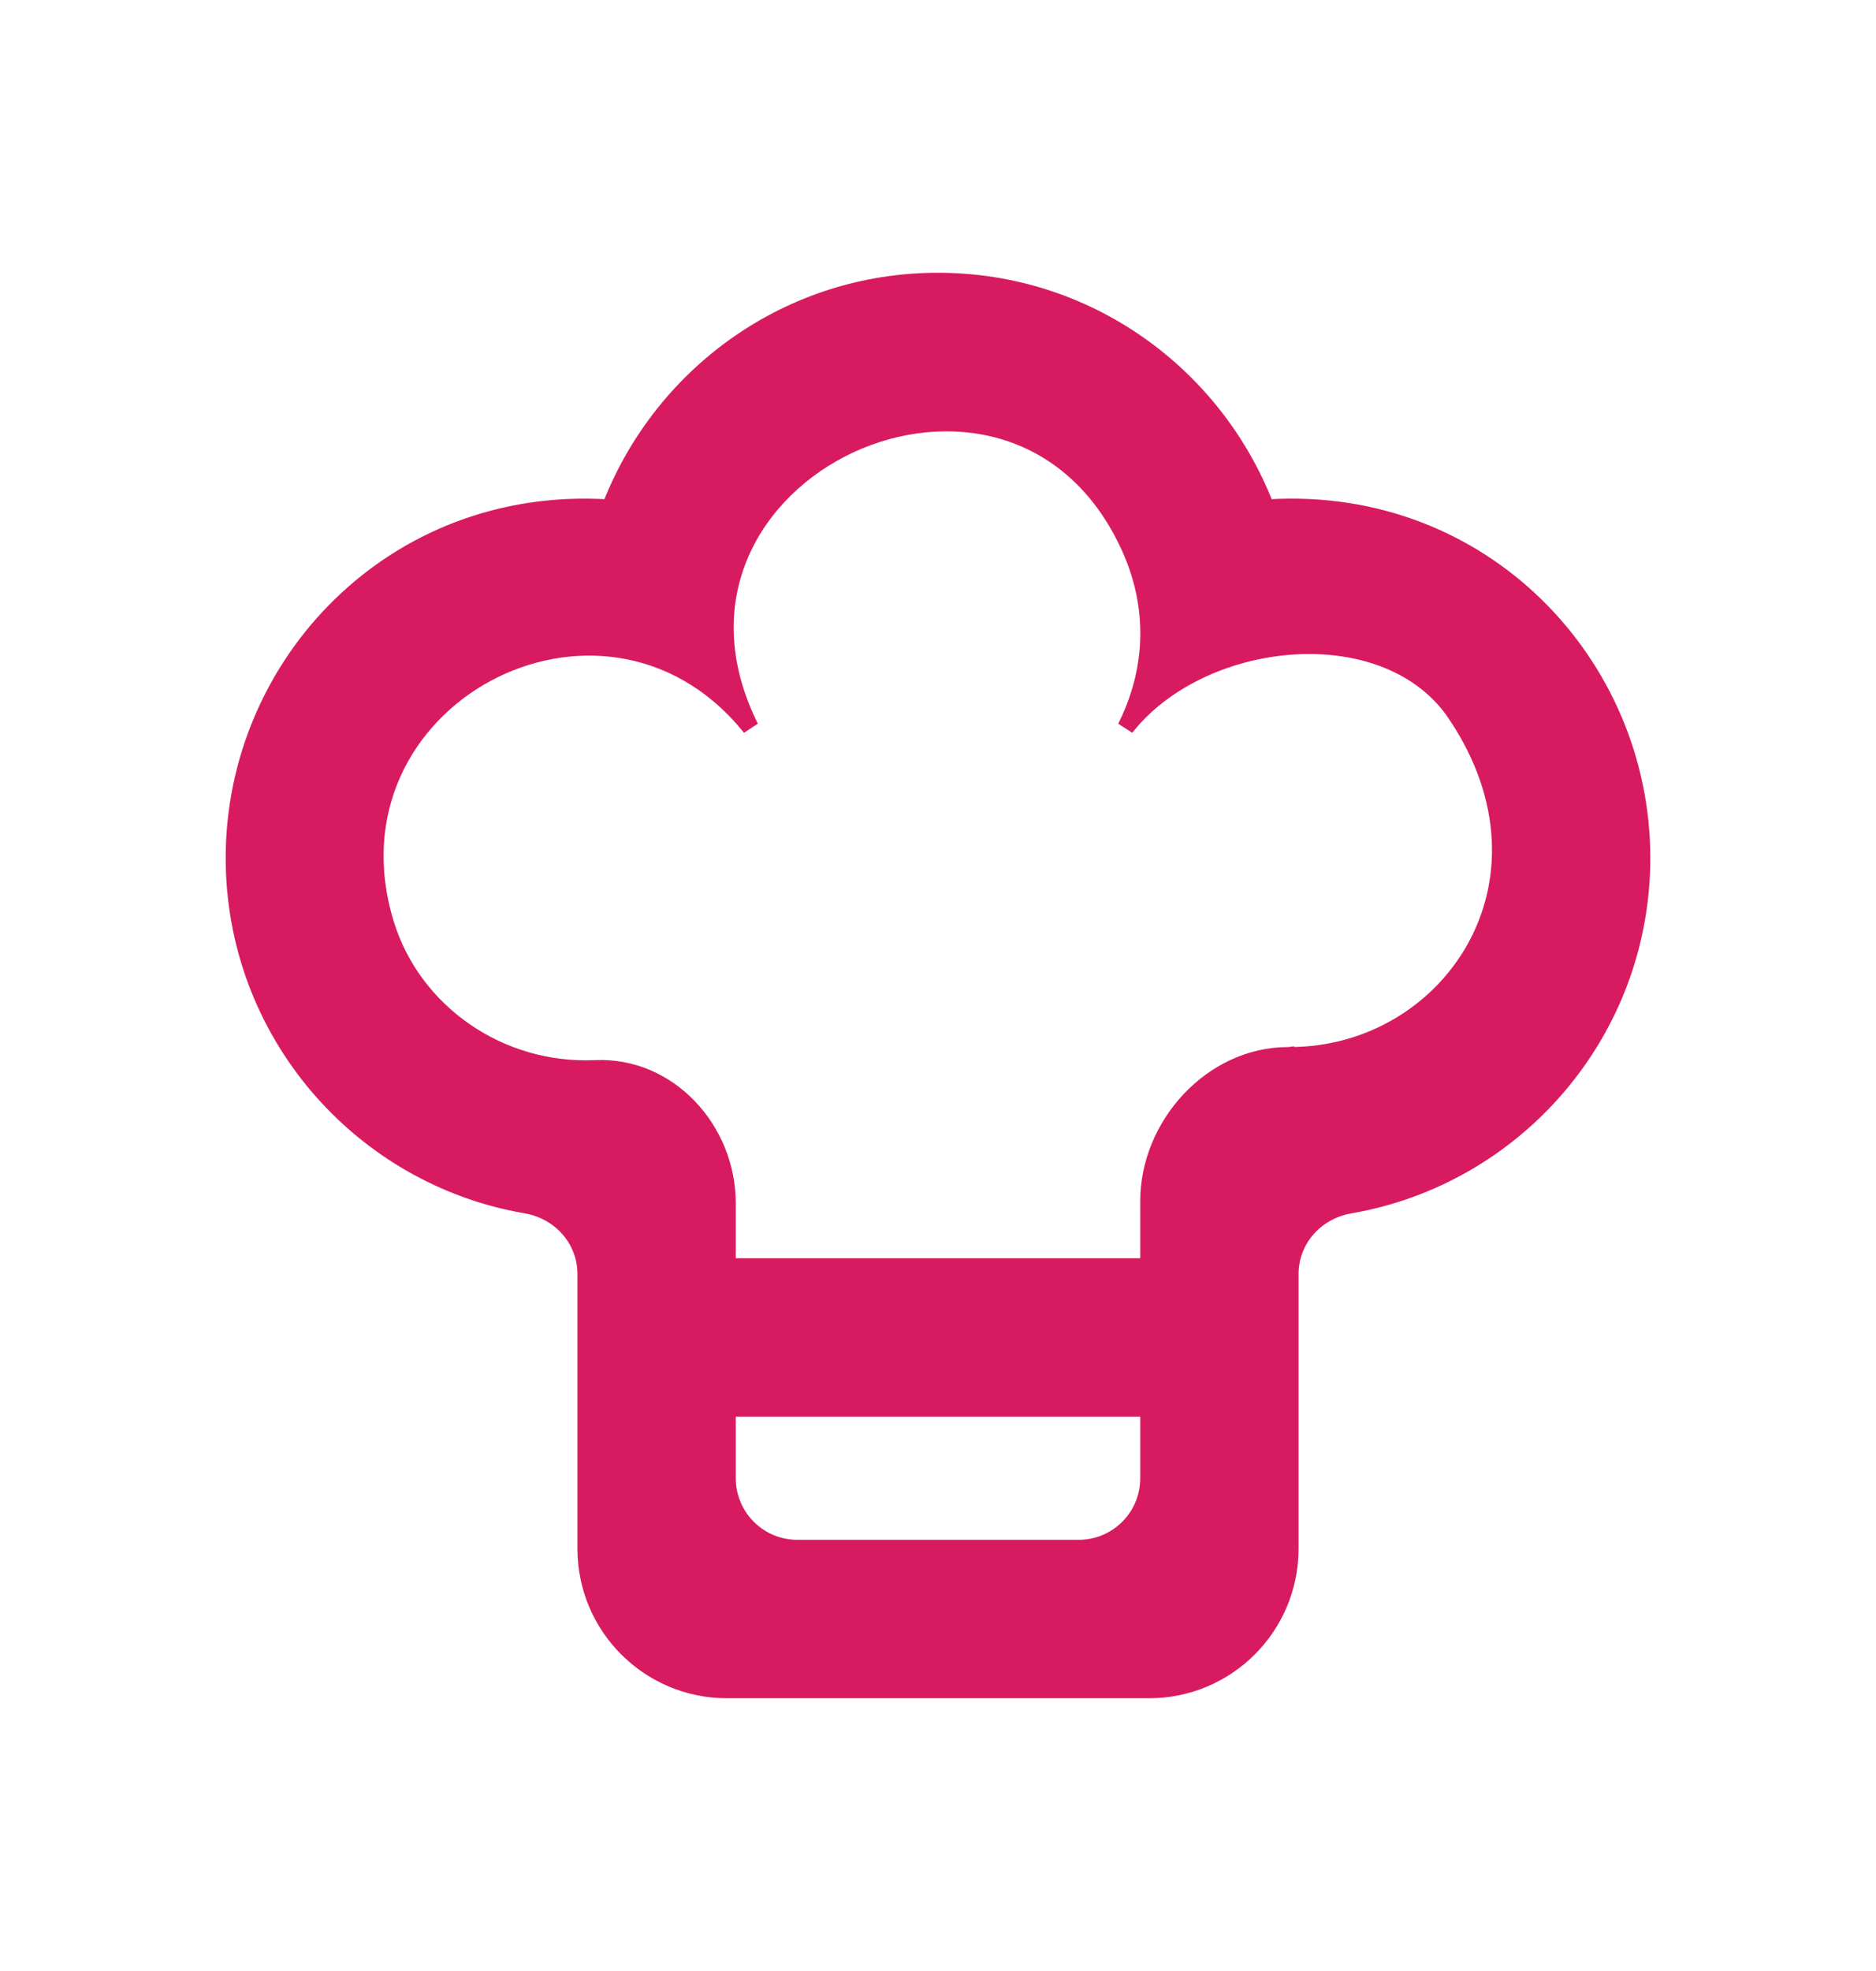 <svg width="20" height="21" viewBox="0 0 20 21" fill="none" xmlns="http://www.w3.org/2000/svg">
<path d="M7.941 7.745L8.019 7.694C7.701 7.031 7.716 6.419 7.934 5.915C8.152 5.411 8.575 5.011 9.078 4.777C9.58 4.544 10.159 4.477 10.688 4.634C11.215 4.791 11.695 5.172 12.001 5.84L12.001 5.84C12.271 6.43 12.278 7.078 11.982 7.694L12.061 7.745C12.467 7.254 13.147 6.961 13.817 6.925C14.487 6.889 15.135 7.11 15.486 7.633L15.525 7.607L15.486 7.633C16.08 8.517 16.061 9.409 15.689 10.079C15.316 10.751 14.586 11.203 13.749 11.203V11.202L13.742 11.203H13.731C12.896 11.203 12.203 11.966 12.203 12.796V13.453H7.797V12.818C7.797 12.016 7.154 11.306 6.345 11.342C5.333 11.387 4.434 10.747 4.153 9.832C3.432 7.482 6.413 5.901 7.941 7.745ZM17.547 9.14C17.547 7.052 15.826 5.228 13.526 5.367C12.972 3.956 11.608 2.953 10 2.953C8.393 2.953 7.029 3.956 6.475 5.367C4.178 5.229 2.453 7.048 2.453 9.14C2.453 11.018 3.815 12.576 5.605 12.882C5.948 12.942 6.203 13.228 6.203 13.574V16.5C6.203 17.355 6.896 18.047 7.75 18.047H12.25C13.105 18.047 13.797 17.355 13.797 16.5V13.574C13.797 13.228 14.052 12.942 14.396 12.882C16.185 12.575 17.547 11.017 17.547 9.14ZM12.203 15.75C12.203 16.138 11.889 16.453 11.5 16.453H8.5C8.112 16.453 7.797 16.138 7.797 15.75V15.047H12.203V15.75Z" fill="#D81B60" stroke="#D81B60" stroke-width="0.094"/>
</svg>
